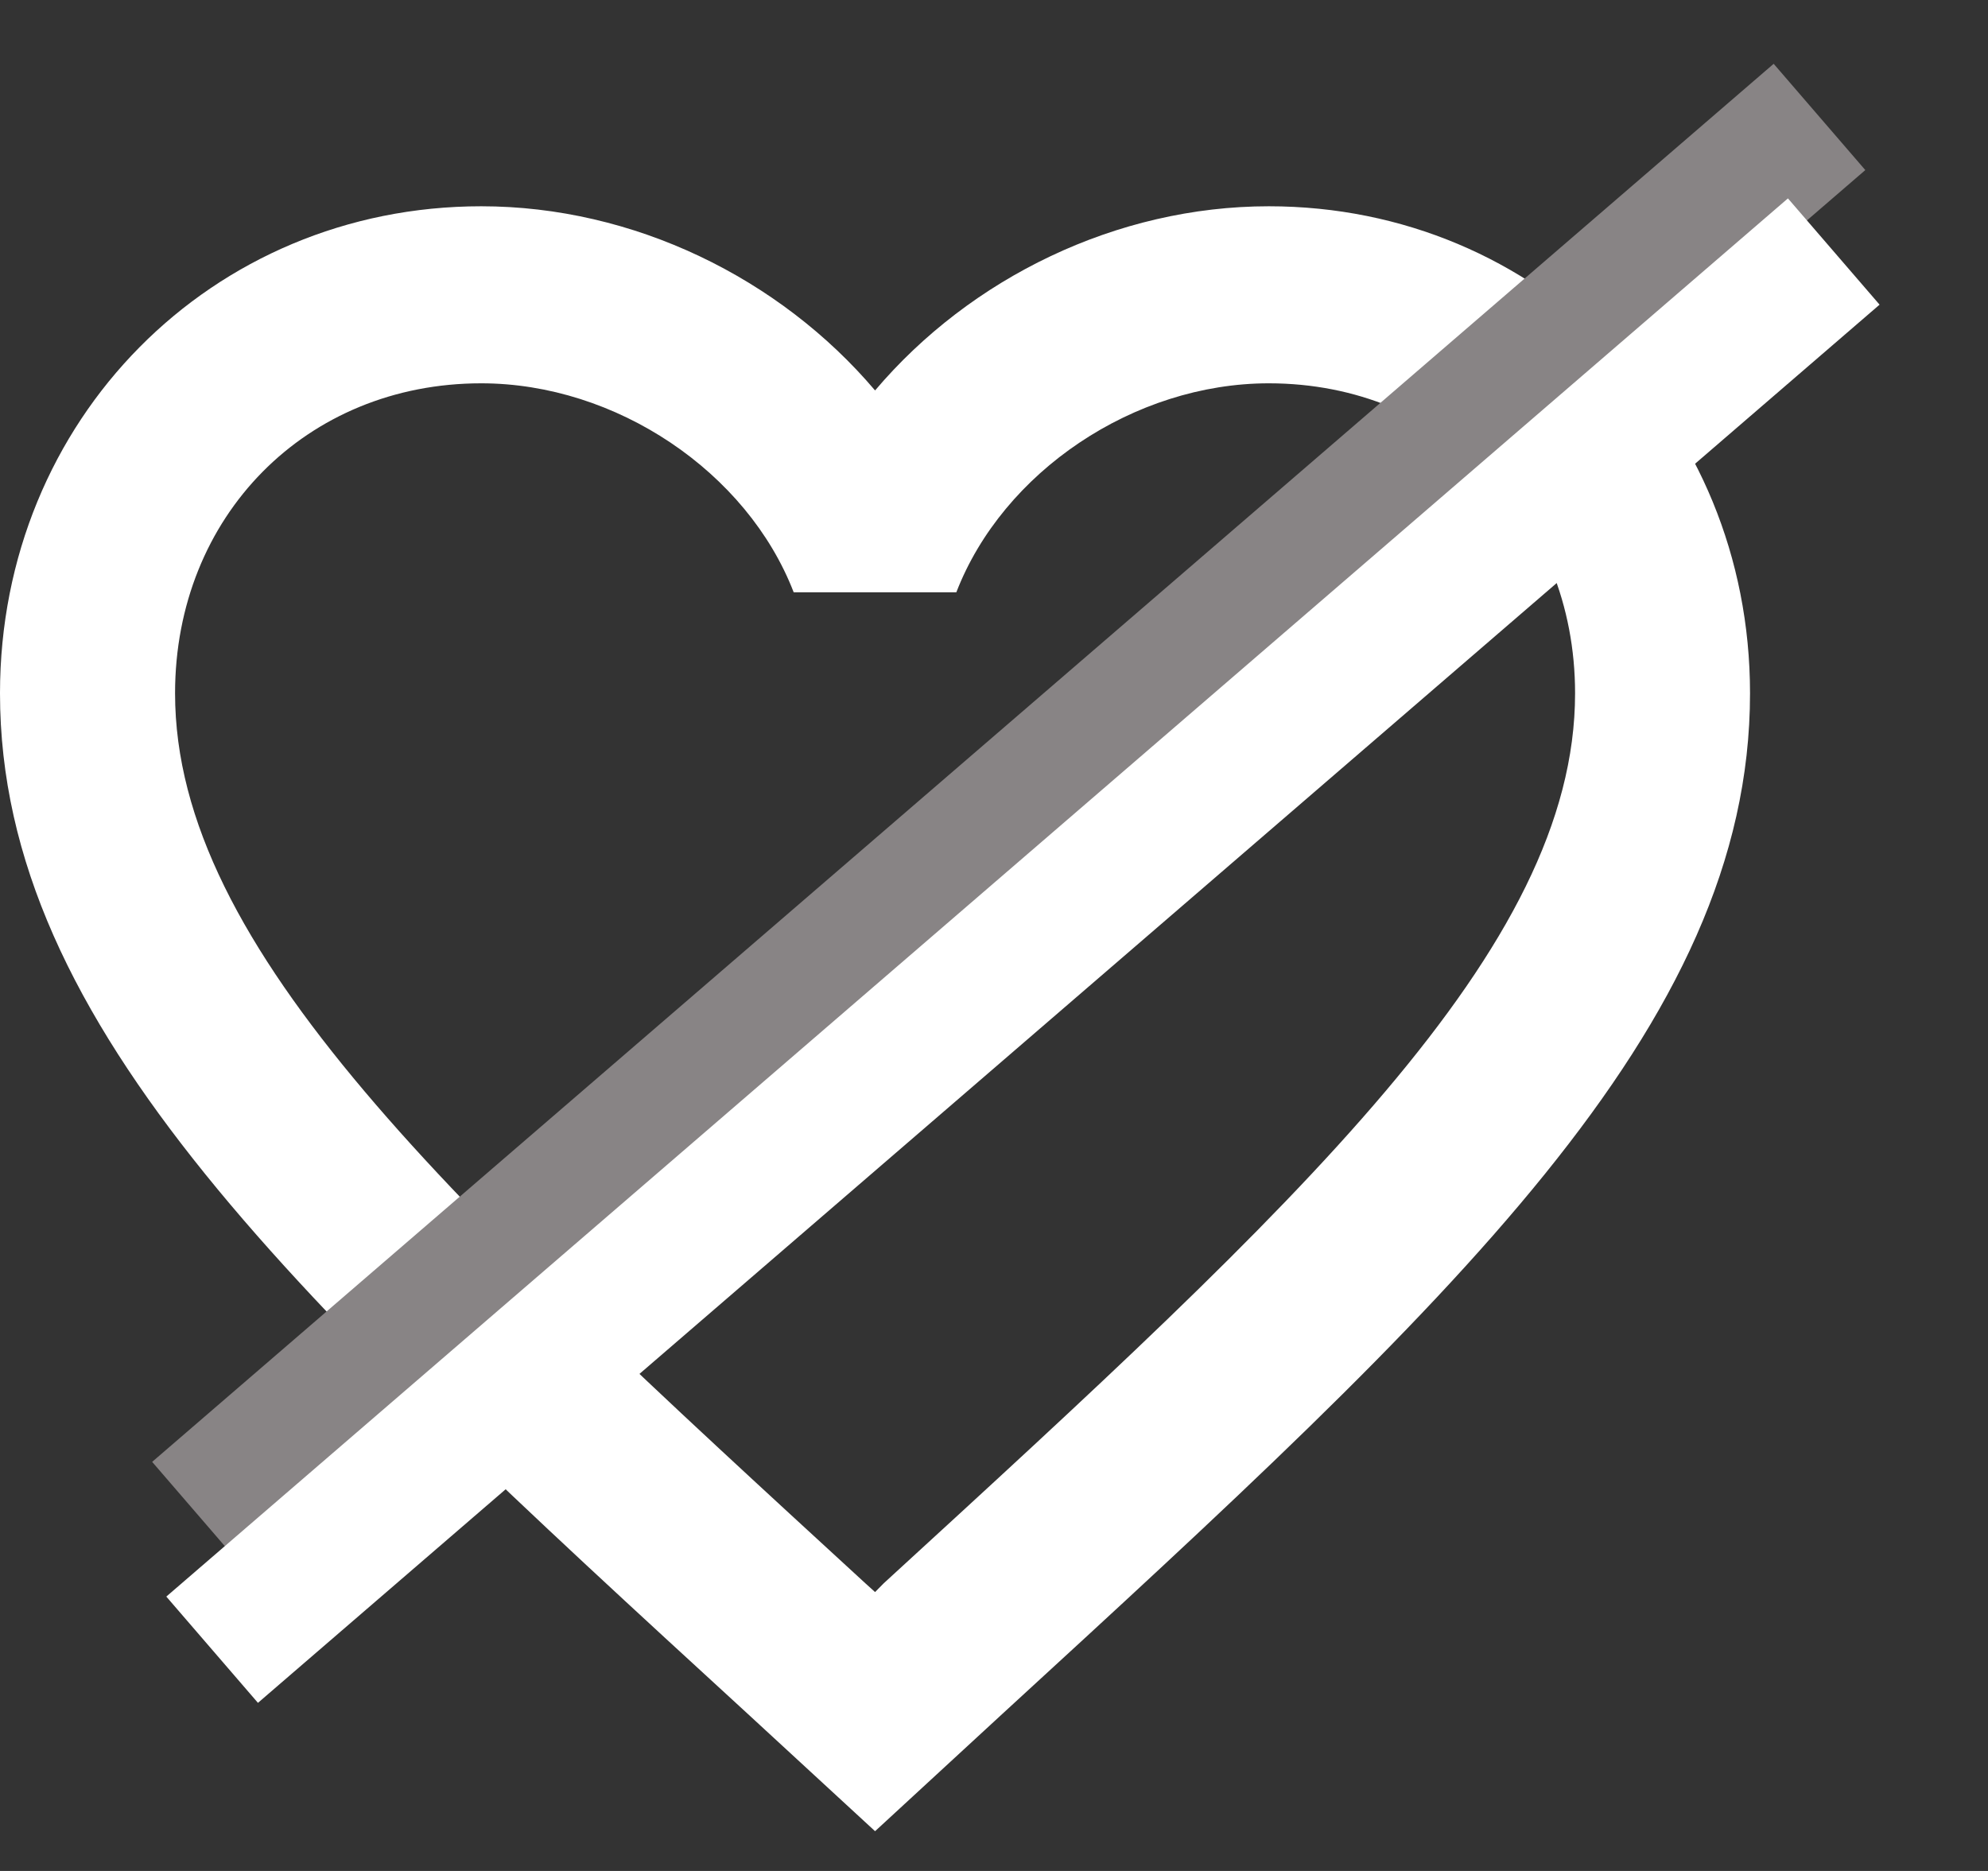 <svg width="17" height="16" viewBox="0 0 17 16" fill="none" xmlns="http://www.w3.org/2000/svg">
<rect x="0" y="0" width="17" height="16" fill="#333333" stroke="none"/>
<path d="M7.557 13.54L7.483 13.615L7.4 13.54C3.846 10.276 1.497 8.117 1.497 5.929C1.497 4.414 2.619 3.278 4.115 3.278C5.268 3.278 6.39 4.036 6.787 5.065H8.178C8.575 4.036 9.697 3.278 10.85 3.278C12.346 3.278 13.469 4.414 13.469 5.929C13.469 8.117 11.119 10.276 7.557 13.54ZM10.85 1.764C9.548 1.764 8.298 2.377 7.483 3.339C6.667 2.377 5.417 1.764 4.115 1.764C1.811 1.764 0 3.589 0 5.929C0 8.784 2.544 11.124 6.398 14.66L7.483 15.66L8.568 14.66C12.421 11.124 14.965 8.784 14.965 5.929C14.965 3.589 13.154 1.764 10.85 1.764Z" fill="white"/>
<path d="M1.693 12.956L15.559 1" stroke="#888485" stroke-width="1.2"/>
<path d="M1.814 14.108L15.681 2.151" stroke="white" stroke-width="1.2"/>
</svg>
